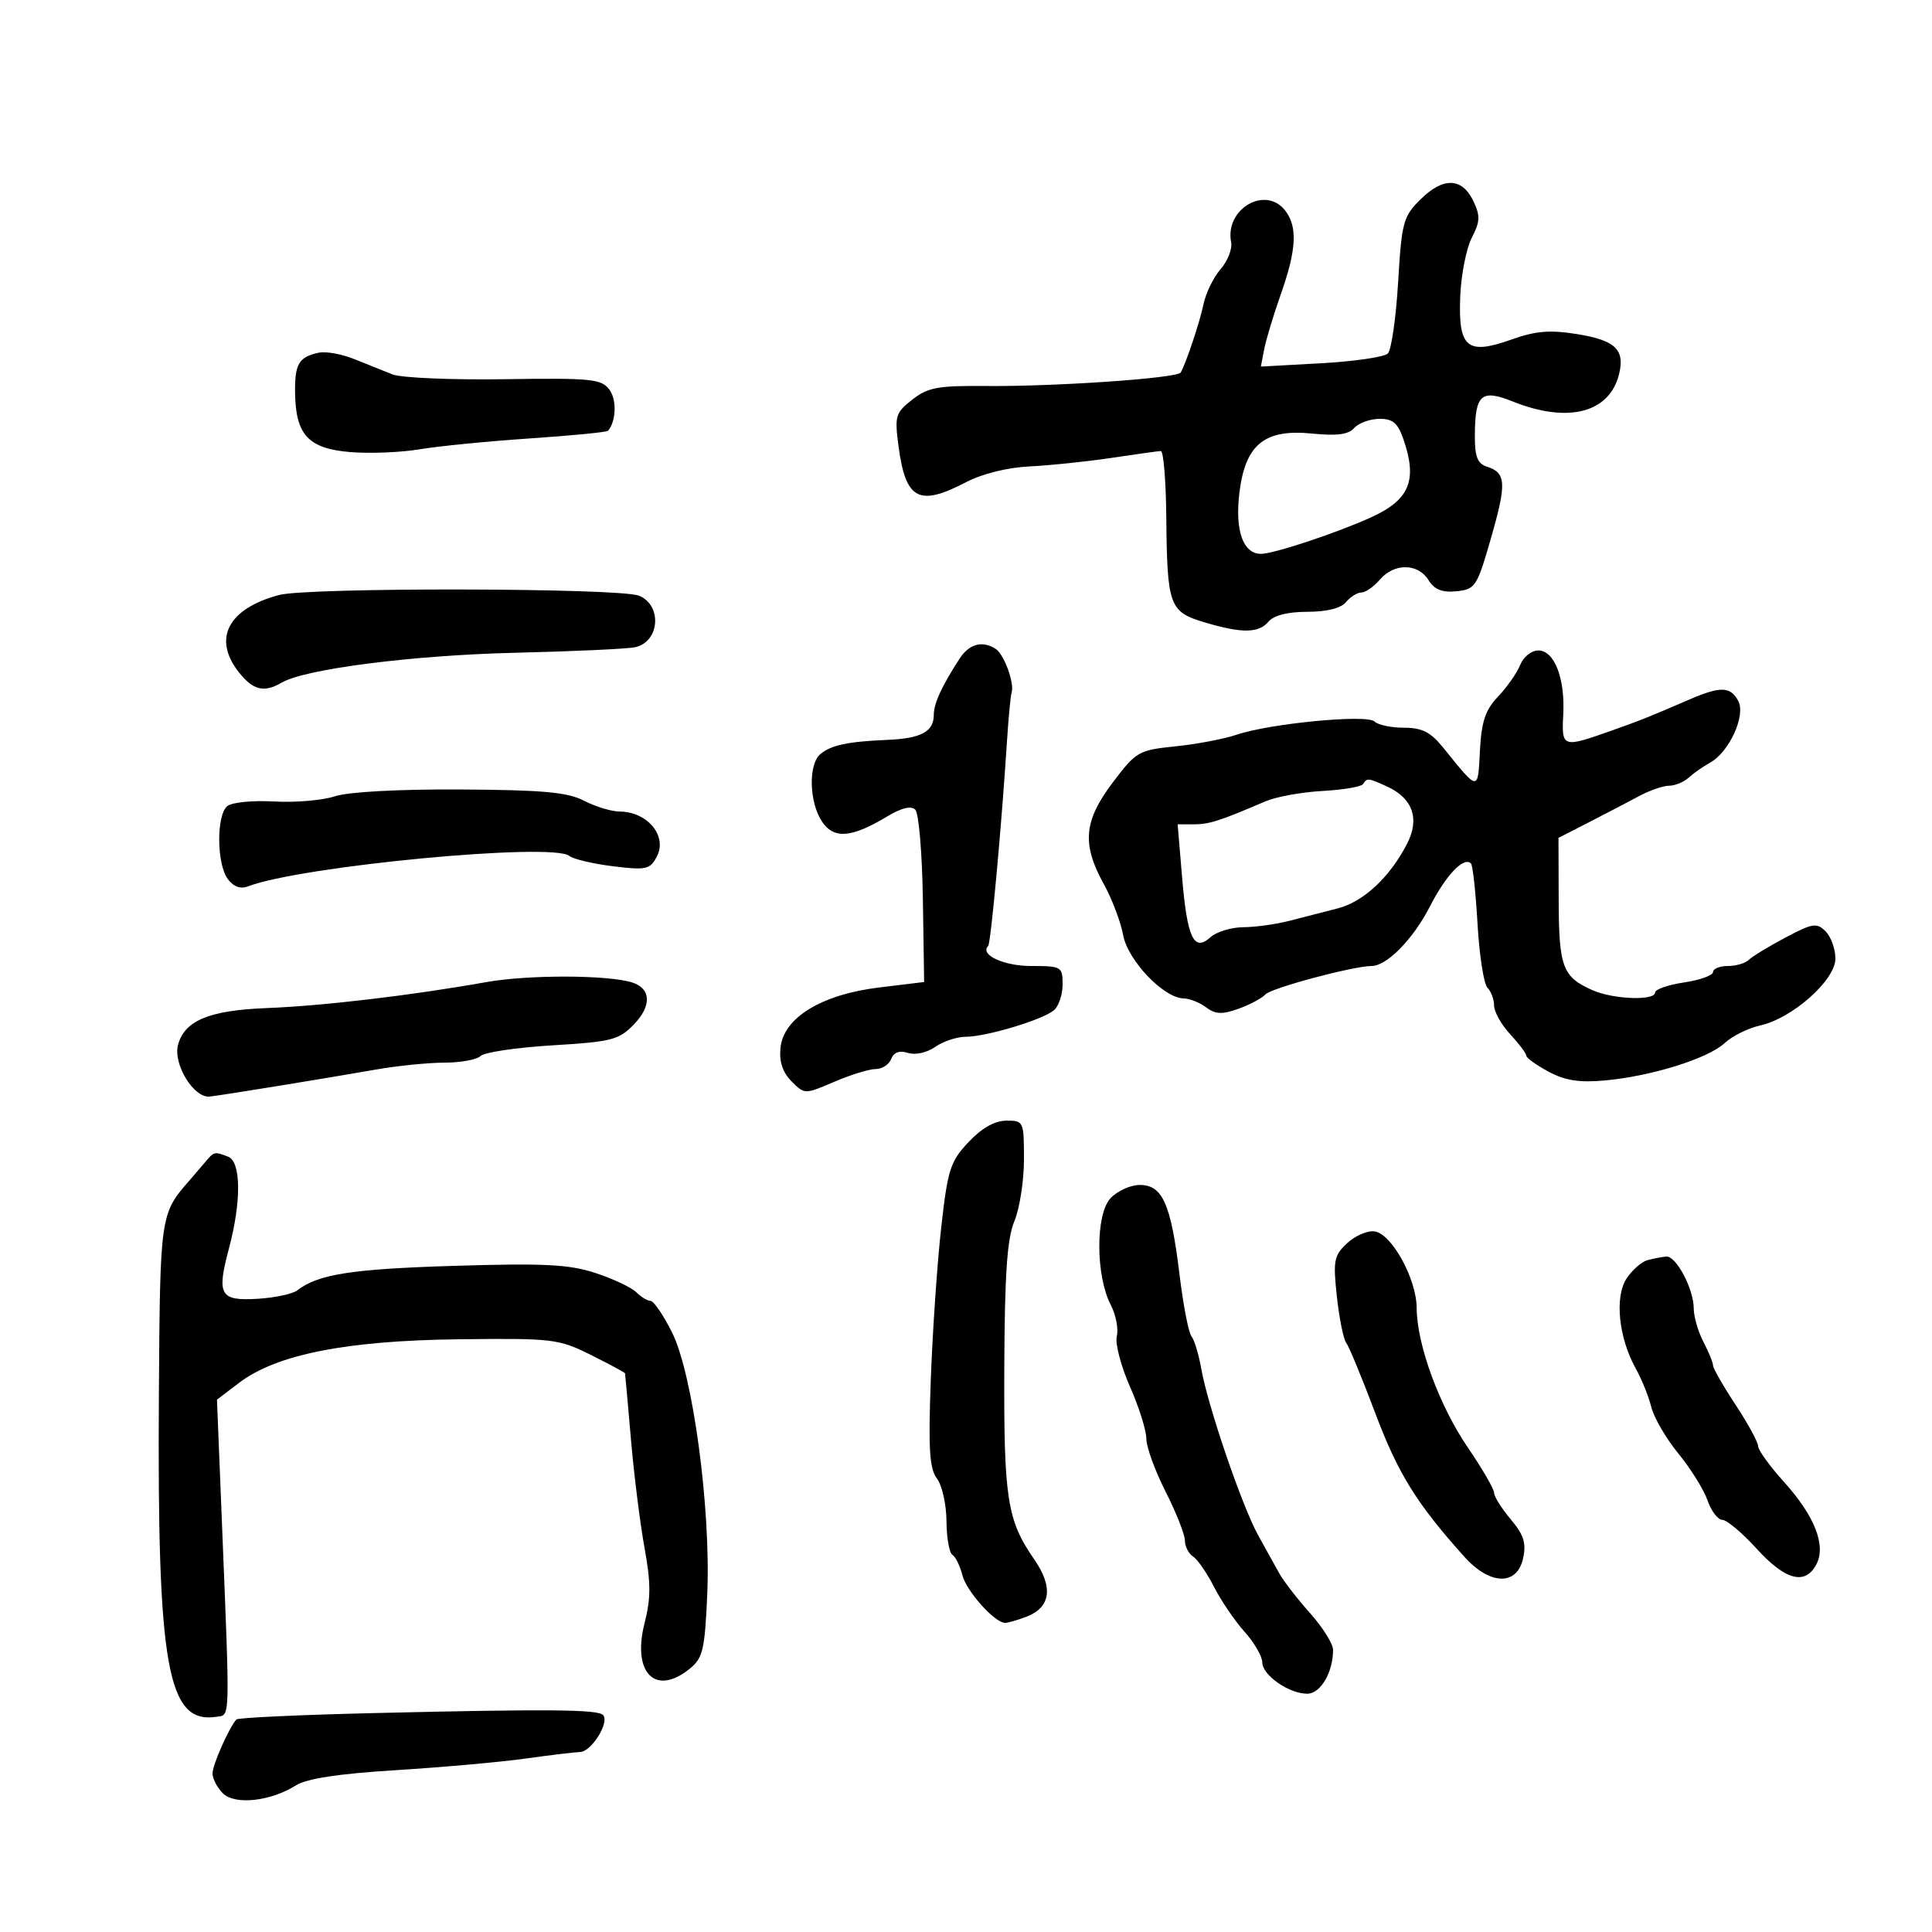 <svg xmlns="http://www.w3.org/2000/svg" width="300" height="300" viewBox="0 0 300 300" version="1.1">
	<path d="M 220.598 30.938 C 217.886 33.620, 217.657 34.467, 217.098 43.854 C 216.769 49.380, 216.050 54.347, 215.500 54.894 C 214.950 55.440, 210.289 56.120, 205.142 56.405 L 195.784 56.922 196.308 54.211 C 196.596 52.720, 197.769 48.843, 198.916 45.595 C 201.307 38.820, 201.500 35.242, 199.608 32.750 C 196.551 28.722, 190.154 32.413, 191.170 37.619 C 191.371 38.653, 190.628 40.543, 189.518 41.817 C 188.408 43.092, 187.211 45.567, 186.858 47.317 C 186.334 49.913, 184.168 56.403, 183.344 57.842 C 182.836 58.731, 163.851 60.042, 152.975 59.939 C 145.629 59.870, 144.062 60.163, 141.649 62.061 C 139.027 64.124, 138.892 64.589, 139.536 69.382 C 140.644 77.630, 142.692 78.692, 150.069 74.847 C 152.537 73.560, 156.472 72.587, 159.849 72.427 C 162.957 72.279, 168.650 71.688, 172.500 71.112 C 176.350 70.536, 179.838 70.051, 180.250 70.033 C 180.662 70.015, 181.045 74.612, 181.100 80.250 C 181.234 94.086, 181.564 94.999, 187.020 96.630 C 192.858 98.376, 195.472 98.342, 197 96.500 C 197.787 95.552, 199.993 95, 203 95 C 206.007 95, 208.213 94.448, 209 93.500 C 209.685 92.675, 210.765 92, 211.400 92 C 212.036 92, 213.326 91.100, 214.268 90 C 216.484 87.412, 220.170 87.441, 221.805 90.060 C 222.742 91.560, 223.928 92.036, 226.164 91.810 C 229.083 91.515, 229.350 91.106, 231.517 83.569 C 233.967 75.050, 233.878 73.413, 230.908 72.471 C 229.428 72.001, 229.003 70.928, 229.015 67.683 C 229.039 61.221, 229.978 60.374, 234.921 62.352 C 243.528 65.795, 250 64.090, 251.432 58 C 252.313 54.253, 250.782 52.827, 244.859 51.874 C 240.671 51.200, 238.452 51.385, 234.702 52.721 C 227.807 55.176, 226.429 54.027, 226.741 46.080 C 226.874 42.700, 227.680 38.586, 228.532 36.938 C 229.838 34.413, 229.877 33.515, 228.781 31.221 C 227.034 27.565, 224.111 27.464, 220.598 30.938 M 49.500 54.765 C 46.396 55.431, 45.757 56.512, 45.819 61.001 C 45.910 67.539, 47.885 69.660, 54.384 70.199 C 57.413 70.450, 62.278 70.254, 65.195 69.763 C 68.113 69.272, 75.798 68.514, 82.273 68.079 C 88.748 67.643, 94.205 67.110, 94.399 66.894 C 95.669 65.477, 95.799 62.107, 94.645 60.529 C 93.406 58.835, 91.915 58.684, 78.340 58.883 C 70.123 59.004, 62.297 58.669, 60.950 58.138 C 59.602 57.608, 56.925 56.536, 55 55.755 C 53.075 54.975, 50.600 54.529, 49.500 54.765 M 210.276 66.468 C 209.394 67.471, 207.576 67.711, 203.776 67.325 C 196.392 66.576, 193.396 68.979, 192.470 76.396 C 191.726 82.352, 192.998 86, 195.820 86 C 197.813 86, 207.779 82.685, 213 80.286 C 218.909 77.571, 220.131 74.544, 217.902 68.149 C 217.037 65.666, 216.243 65.008, 214.152 65.038 C 212.693 65.059, 210.949 65.703, 210.276 66.468 M 43.337 92.390 C 35.412 94.503, 32.977 99.158, 37.073 104.365 C 39.293 107.188, 40.997 107.601, 43.764 105.987 C 47.390 103.871, 64.121 101.735, 80 101.361 C 89.075 101.147, 97.463 100.757, 98.640 100.495 C 102.452 99.644, 102.859 93.961, 99.212 92.498 C 96.179 91.281, 47.846 91.188, 43.337 92.390 M 149.019 102.250 C 146.253 106.507, 145 109.232, 145 110.992 C 145 113.603, 143.048 114.663, 137.831 114.885 C 131.632 115.149, 129.083 115.687, 127.398 117.085 C 125.510 118.651, 125.629 124.504, 127.609 127.527 C 129.455 130.343, 132.187 130.134, 137.823 126.745 C 139.995 125.439, 141.486 125.086, 142.127 125.727 C 142.666 126.266, 143.196 132.508, 143.304 139.597 L 143.500 152.487 136.517 153.334 C 127.554 154.421, 121.649 158.038, 121.191 162.721 C 120.981 164.870, 121.534 166.534, 122.916 167.916 C 124.950 169.950, 124.952 169.950, 129.558 167.975 C 132.092 166.889, 134.980 166, 135.976 166 C 136.971 166, 138.057 165.294, 138.388 164.431 C 138.787 163.392, 139.663 163.076, 140.985 163.495 C 142.131 163.859, 143.929 163.463, 145.212 162.564 C 146.440 161.704, 148.582 160.995, 149.973 160.989 C 153.174 160.975, 161.851 158.369, 163.641 156.883 C 164.388 156.263, 165 154.460, 165 152.878 C 165 150.101, 164.829 150, 160.122 150 C 155.855 150, 152.087 148.247, 153.442 146.891 C 153.852 146.482, 155.513 128.394, 156.371 115 C 156.600 111.425, 156.924 108.050, 157.092 107.500 C 157.537 106.039, 155.911 101.619, 154.615 100.765 C 152.577 99.422, 150.498 99.974, 149.019 102.250 M 236.053 103.250 C 235.559 104.487, 234.019 106.692, 232.631 108.149 C 230.637 110.241, 230.042 112.017, 229.803 116.586 C 229.470 122.947, 229.658 122.965, 224.047 116.031 C 222.138 113.673, 220.796 113, 217.997 113 C 216.019 113, 213.967 112.567, 213.437 112.037 C 212.282 110.882, 197.205 112.330, 192 114.095 C 190.075 114.747, 185.816 115.556, 182.536 115.891 C 176.801 116.476, 176.425 116.693, 172.791 121.500 C 168.292 127.449, 167.965 131.053, 171.364 137.215 C 172.665 139.572, 174.028 143.153, 174.395 145.174 C 175.112 149.124, 180.685 154.974, 183.785 155.032 C 184.728 155.049, 186.309 155.677, 187.298 156.427 C 188.721 157.506, 189.762 157.552, 192.298 156.645 C 194.059 156.015, 195.950 155.009, 196.500 154.409 C 197.414 153.411, 210.169 150, 212.985 150 C 215.346 150, 219.455 145.802, 222.038 140.751 C 224.536 135.869, 227.304 132.971, 228.413 134.079 C 228.692 134.359, 229.150 138.582, 229.431 143.464 C 229.711 148.346, 230.404 152.804, 230.970 153.370 C 231.537 153.937, 232 155.187, 232 156.148 C 232 157.110, 233.125 159.111, 234.500 160.595 C 235.875 162.078, 237 163.574, 237 163.919 C 237 164.263, 238.551 165.380, 240.446 166.401 C 243.019 167.787, 245.235 168.135, 249.196 167.774 C 256.425 167.117, 265.224 164.372, 267.804 161.968 C 268.977 160.876, 271.449 159.649, 273.299 159.241 C 278.311 158.137, 285 152.200, 285 148.856 C 285 147.364, 284.312 145.455, 283.472 144.615 C 282.101 143.244, 281.458 143.344, 277.222 145.595 C 274.625 146.975, 272.072 148.531, 271.550 149.052 C 271.027 149.574, 269.565 150, 268.300 150 C 267.035 150, 266 150.422, 266 150.939 C 266 151.455, 263.975 152.181, 261.500 152.552 C 259.025 152.923, 257 153.626, 257 154.114 C 257 155.424, 250.522 155.189, 247.297 153.762 C 242.630 151.697, 242.066 150.200, 242.032 139.803 L 242 130.105 246.750 127.672 C 249.363 126.333, 252.850 124.512, 254.500 123.625 C 256.150 122.738, 258.255 122.010, 259.179 122.006 C 260.102 122.003, 261.471 121.438, 262.221 120.750 C 262.971 120.063, 264.465 119.016, 265.542 118.425 C 268.513 116.794, 271.118 111.088, 269.916 108.843 C 268.701 106.573, 267.149 106.532, 262.284 108.639 C 256.080 111.325, 254.710 111.871, 250 113.538 C 242.649 116.138, 242.469 116.076, 242.739 111 C 243.041 105.308, 241.368 101, 238.854 101 C 237.807 101, 236.547 102.013, 236.053 103.250 M 211.654 121.751 C 211.399 122.163, 208.561 122.645, 205.347 122.822 C 202.133 122.998, 198.152 123.722, 196.502 124.430 C 189.419 127.471, 187.771 128, 185.384 128 L 182.863 128 183.558 136.250 C 184.353 145.693, 185.387 147.865, 187.972 145.525 C 188.899 144.686, 191.197 143.989, 193.079 143.976 C 194.960 143.963, 198.188 143.513, 200.250 142.976 C 202.313 142.439, 205.660 141.578, 207.688 141.063 C 211.704 140.043, 215.782 136.256, 218.476 131.047 C 220.498 127.137, 219.380 123.950, 215.343 122.110 C 212.455 120.795, 212.257 120.775, 211.654 121.751 M 52 123.650 C 50.075 124.283, 45.817 124.645, 42.537 124.454 C 39.236 124.263, 36 124.585, 35.287 125.176 C 33.590 126.585, 33.635 134.119, 35.355 136.471 C 36.246 137.690, 37.325 138.089, 38.503 137.637 C 46.734 134.479, 85.797 130.772, 88.397 132.904 C 89.004 133.401, 92.047 134.122, 95.159 134.508 C 100.315 135.145, 100.922 135.015, 101.979 133.040 C 103.689 129.844, 100.564 126.044, 96.200 126.015 C 94.936 126.007, 92.461 125.254, 90.700 124.341 C 88.136 123.013, 84.318 122.665, 71.500 122.591 C 61.878 122.536, 54.105 122.959, 52 123.650 M 75.500 152.502 C 63.913 154.567, 50.144 156.195, 41.404 156.534 C 32.481 156.880, 28.630 158.484, 27.641 162.266 C 26.855 165.269, 30.120 170.563, 32.578 170.273 C 34.851 170.005, 49.984 167.545, 58.500 166.059 C 61.800 165.483, 66.547 165.009, 69.050 165.006 C 71.552 165.003, 74.064 164.536, 74.632 163.968 C 75.199 163.401, 80.219 162.659, 85.787 162.320 C 95.070 161.755, 96.124 161.480, 98.486 159.015 C 101.222 156.159, 101.085 153.475, 98.158 152.556 C 94.376 151.368, 82.028 151.338, 75.500 152.502 M 150.383 177.352 C 147.560 180.354, 147.161 181.602, 146.153 190.583 C 145.540 196.037, 144.814 206.612, 144.538 214.083 C 144.135 224.986, 144.322 228.045, 145.486 229.583 C 146.284 230.637, 146.951 233.611, 146.968 236.191 C 146.986 238.771, 147.400 241.129, 147.889 241.432 C 148.378 241.734, 149.071 243.149, 149.430 244.576 C 150.058 247.081, 154.466 252, 156.081 252 C 156.515 252, 157.986 251.576, 159.349 251.057 C 163.180 249.601, 163.604 246.479, 160.566 242.095 C 156.384 236.061, 155.860 232.683, 155.946 212.340 C 156.007 197.796, 156.385 192.323, 157.513 189.622 C 158.331 187.665, 159 183.350, 159 180.032 C 159 174.114, 158.948 174, 156.250 174.018 C 154.445 174.031, 152.428 175.177, 150.383 177.352 M 31.789 180.535 C 31.080 181.379, 30.020 182.616, 29.433 183.285 C 24.876 188.478, 24.851 188.653, 24.671 216.694 C 24.402 258.825, 25.989 267.725, 33.569 266.586 C 35.777 266.254, 35.727 267.878, 34.481 236.918 L 33.693 217.336 37.097 214.744 C 42.897 210.327, 53.729 208.171, 71.159 207.964 C 85.874 207.789, 86.714 207.888, 91.750 210.393 C 94.638 211.830, 97.025 213.116, 97.056 213.252 C 97.087 213.389, 97.500 218, 97.973 223.500 C 98.446 229, 99.394 236.581, 100.081 240.348 C 101.071 245.787, 101.075 248.184, 100.096 252.002 C 98.111 259.747, 101.747 263.455, 107.087 259.130 C 109.146 257.463, 109.442 256.212, 109.820 247.571 C 110.402 234.261, 107.582 213.323, 104.337 206.863 C 102.994 204.188, 101.501 202, 101.019 202 C 100.537 202, 99.538 201.395, 98.799 200.656 C 98.059 199.917, 95.215 198.576, 92.477 197.677 C 88.364 196.326, 84.549 196.133, 70.500 196.561 C 54.596 197.047, 49.429 197.854, 46.163 200.362 C 45.428 200.927, 42.660 201.518, 40.013 201.676 C 34.139 202.026, 33.619 201.112, 35.555 193.841 C 37.498 186.539, 37.439 180.383, 35.418 179.607 C 33.275 178.785, 33.256 178.790, 31.789 180.535 M 172.405 186.105 C 170.102 188.651, 170.139 198.111, 172.469 202.602 C 173.274 204.154, 173.700 206.347, 173.417 207.476 C 173.133 208.605, 174.049 212.122, 175.451 215.293 C 176.853 218.463, 178 222.106, 178 223.388 C 178 224.669, 179.344 228.369, 180.987 231.609 C 182.630 234.849, 183.980 238.265, 183.987 239.200 C 183.994 240.135, 184.567 241.260, 185.260 241.700 C 185.953 242.140, 187.415 244.258, 188.510 246.406 C 189.604 248.554, 191.738 251.692, 193.250 253.379 C 194.762 255.066, 196 257.194, 196 258.108 C 196 260.110, 200.129 263, 202.990 263 C 205.050 263, 207.001 259.684, 206.999 256.185 C 206.999 255.258, 205.395 252.700, 203.436 250.500 C 201.476 248.300, 199.339 245.546, 198.687 244.381 C 198.034 243.216, 196.532 240.508, 195.349 238.364 C 192.839 233.817, 187.540 218.287, 186.524 212.500 C 186.137 210.300, 185.456 208.050, 185.009 207.500 C 184.562 206.950, 183.728 202.640, 183.156 197.923 C 181.822 186.936, 180.523 184, 176.994 184 C 175.518 184, 173.453 184.947, 172.405 186.105 M 209.190 193.038 C 207.131 194.956, 206.981 195.732, 207.589 201.327 C 207.959 204.722, 208.610 207.950, 209.036 208.500 C 209.463 209.050, 211.506 214, 213.576 219.500 C 217.086 228.828, 220.001 233.520, 227.400 241.750 C 231.365 246.161, 235.562 246.272, 236.502 241.991 C 237.023 239.617, 236.618 238.335, 234.581 235.914 C 233.162 234.227, 232 232.373, 232 231.795 C 232 231.216, 230.168 228.059, 227.929 224.778 C 223.480 218.260, 220.009 208.800, 219.984 203.120 C 219.963 198.608, 216.119 191.598, 213.454 191.211 C 212.358 191.052, 210.439 191.874, 209.190 193.038 M 255.827 195.675 C 254.906 195.918, 253.437 197.210, 252.563 198.545 C 250.692 201.400, 251.344 207.736, 253.998 212.500 C 254.918 214.150, 256.005 216.848, 256.416 218.495 C 256.826 220.143, 258.718 223.391, 260.622 225.714 C 262.525 228.036, 264.558 231.301, 265.139 232.968 C 265.720 234.636, 266.757 236, 267.444 236 C 268.131 236, 270.535 238.025, 272.788 240.500 C 277.227 245.377, 280.292 246.191, 282.026 242.951 C 283.602 240.007, 281.806 235.419, 276.988 230.080 C 274.795 227.649, 273 225.164, 273 224.558 C 273 223.951, 271.425 221.063, 269.500 218.140 C 267.575 215.217, 266 212.466, 266 212.027 C 266 211.588, 265.328 209.940, 264.506 208.364 C 263.685 206.789, 263.010 204.465, 263.006 203.200 C 262.998 200.139, 260.261 194.970, 258.724 195.116 C 258.051 195.180, 256.747 195.431, 255.827 195.675 M 58.331 266 C 46.688 266.275, 36.957 266.725, 36.708 267 C 35.562 268.263, 33 274.052, 33 275.379 C 33 276.192, 33.719 277.576, 34.598 278.455 C 36.465 280.322, 41.992 279.724, 45.961 277.227 C 47.633 276.174, 52.600 275.419, 61.461 274.870 C 68.632 274.426, 77.650 273.621, 81.500 273.082 C 85.350 272.544, 89.211 272.080, 90.081 272.051 C 91.862 271.994, 94.715 267.382, 93.637 266.304 C 92.764 265.431, 85.197 265.365, 58.331 266" stroke="none" fill="black" fill-rule="evenodd"/>
</svg>